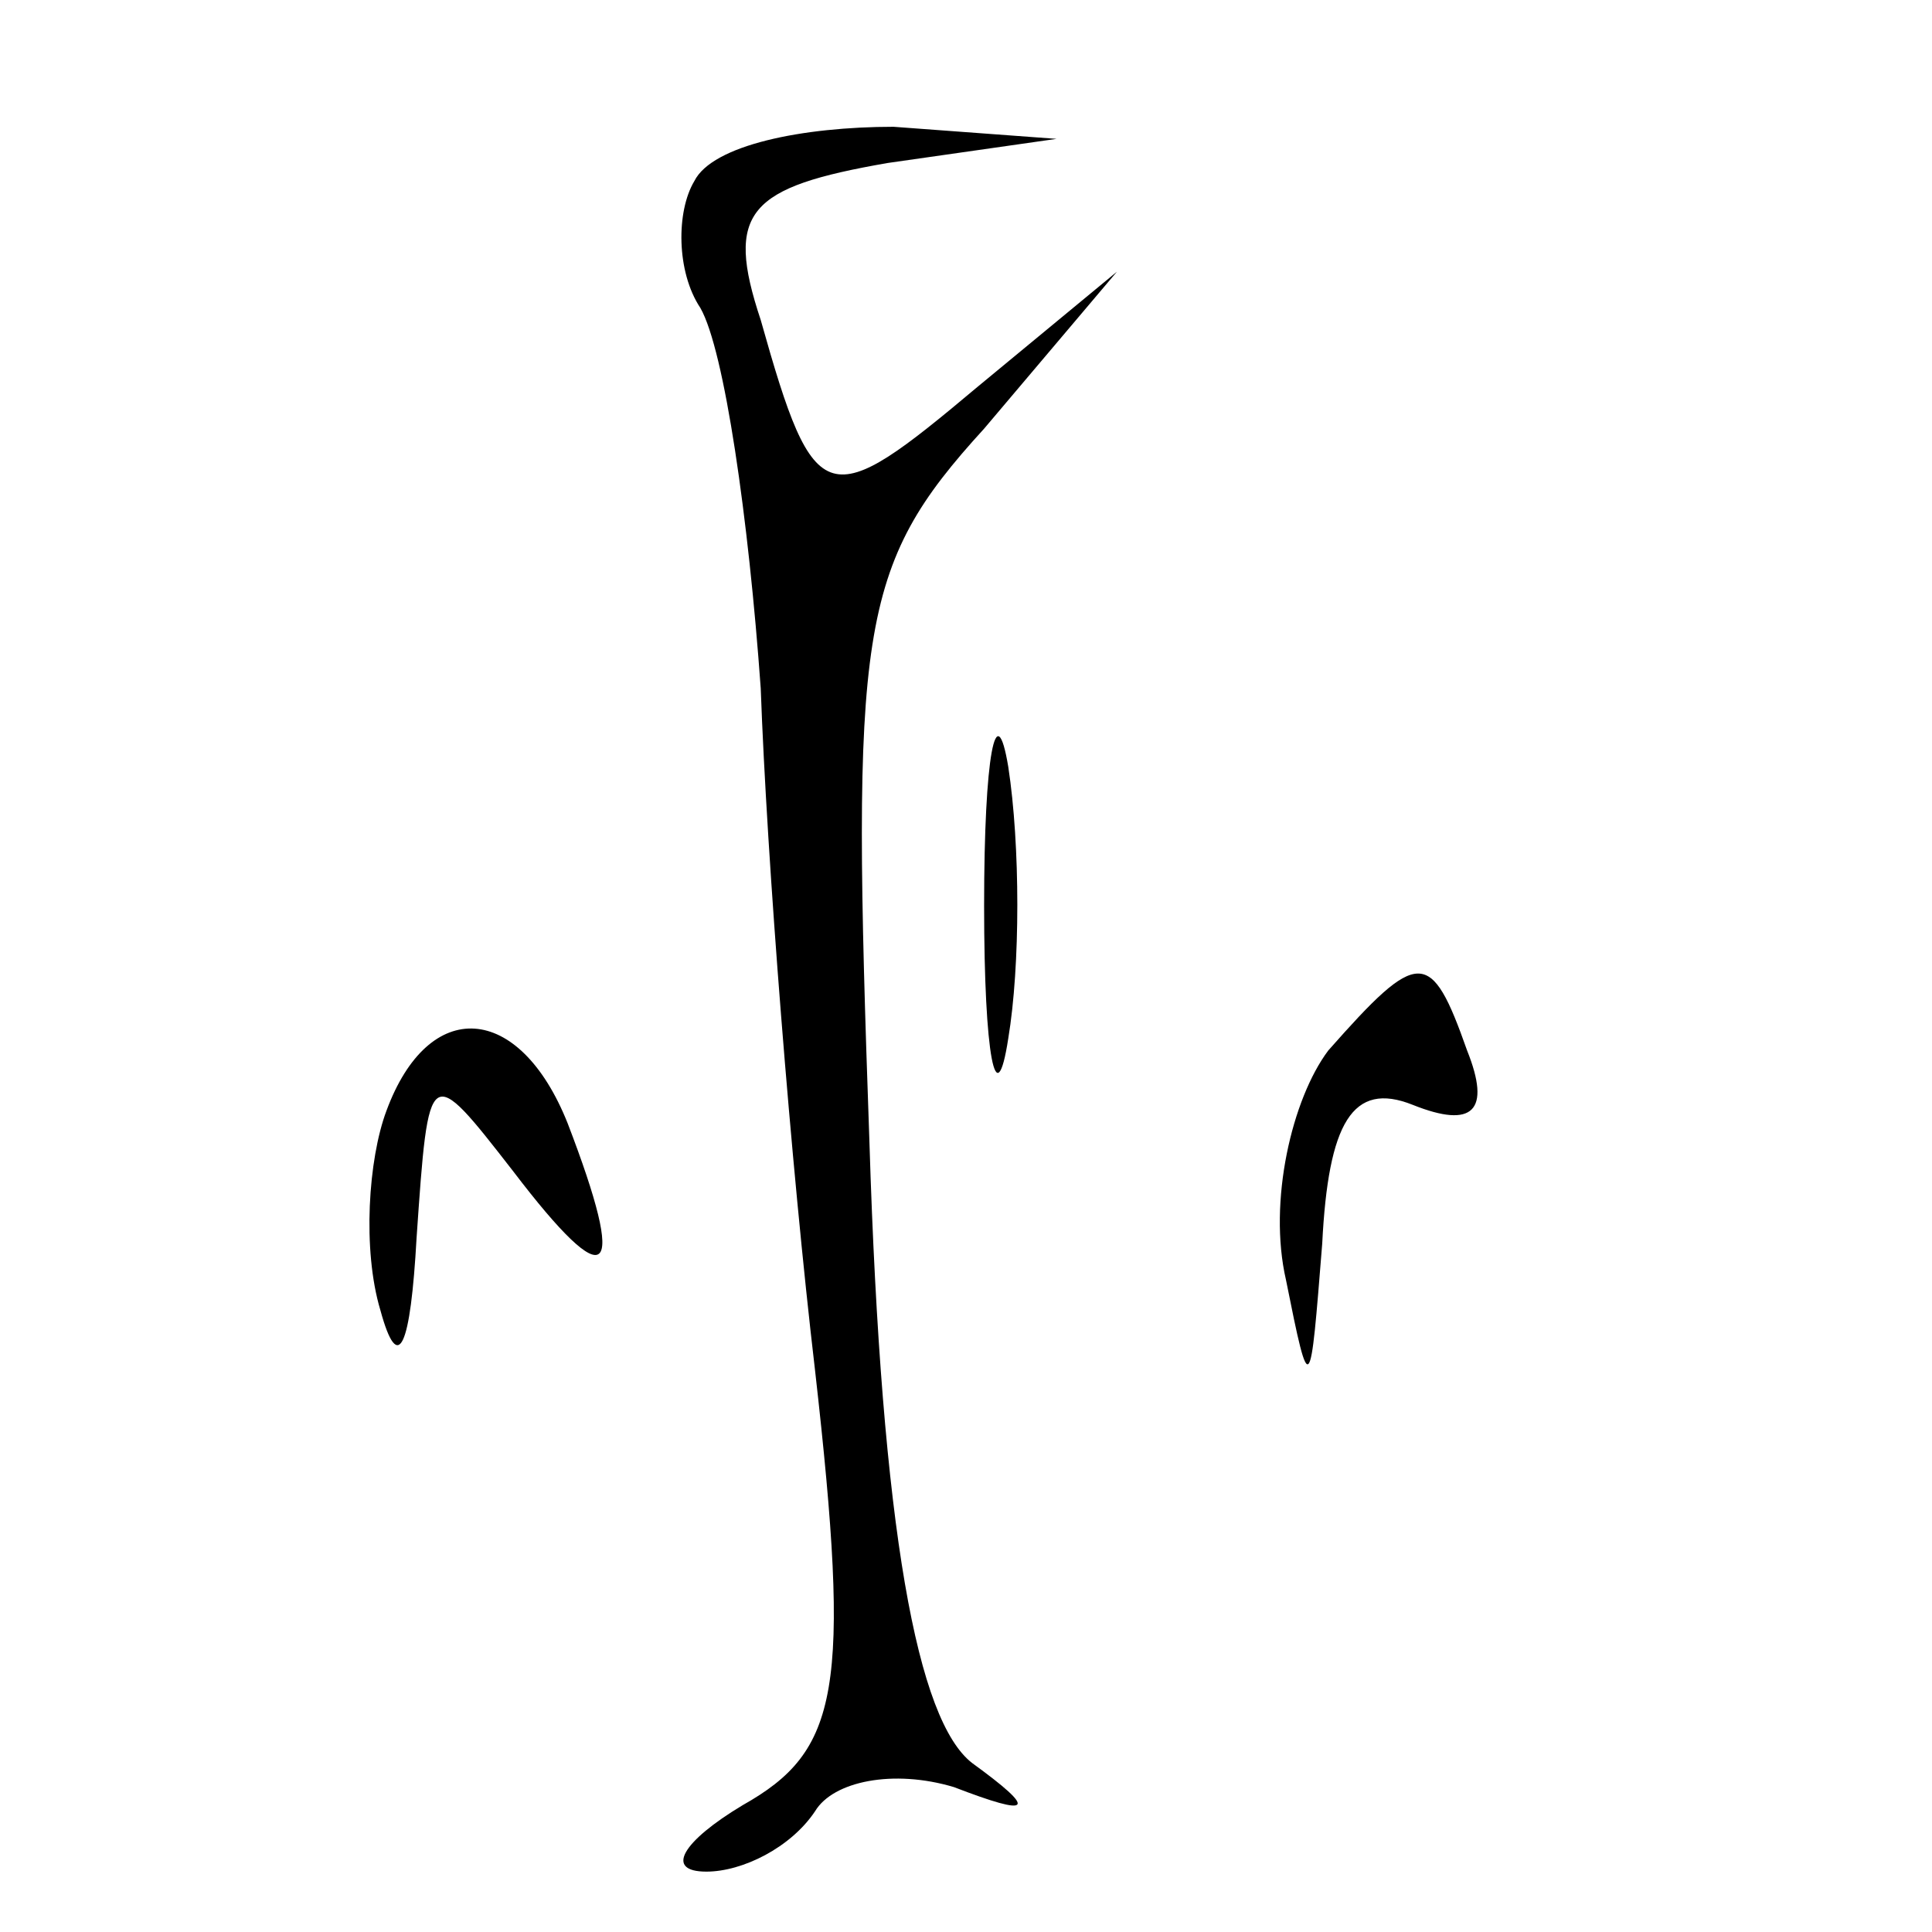 <?xml version="1.0" standalone="no"?>
<!DOCTYPE svg PUBLIC "-//W3C//DTD SVG 20010904//EN"
 "http://www.w3.org/TR/2001/REC-SVG-20010904/DTD/svg10.dtd">
<svg version="1.0" xmlns="http://www.w3.org/2000/svg"
 width="32pt" height="32pt" viewBox="0 0 32 32"
 preserveAspectRatio="xMidYMid meet">
<g transform="translate(0,32) scale(0.1,-0.1)"
fill="#000000" stroke="none">
<path fill="#000000" stroke="none" d="M115 290 c-3 -5 -3 -15 1 -21 4 -7 8
-35 10 -63 1 -28 5 -79 9 -113 6 -53 4 -63 -12 -72 -10 -6 -13 -11 -6 -11 6 0
14 4 18 10 3 5 13 7 23 4 13 -5 14 -4 3 4 -9 7 -15 38 -17 103 -3 85 -2 95 19
118 l22 26 -23 -19 c-25 -21 -27 -21 -36 11 -6 18 -2 22 21 26 l28 4 -27 2
c-15 0 -30 -3 -33 -9z"/>
<path fill="#000000" stroke="none" d="M163 170 c0 -25 2 -35 4 -22 2 12 2 32
0 45 -2 12 -4 2 -4 -23z"/>
<path fill="#000000" stroke="none" d="M220 146 c-6 -8 -10 -25 -7 -38 4 -20
4 -19 6 6 1 20 5 27 15 23 10 -4 13 -1 9 9 -6 17 -8 17 -23 0z"/>
<path fill="#000000" stroke="none" d="M64 136 c-3 -8 -4 -23 -1 -33 3 -11 5
-6 6 12 2 29 2 29 16 11 16 -21 19 -18 9 8 -8 20 -23 21 -30 2z"/>
</g>
</svg>
